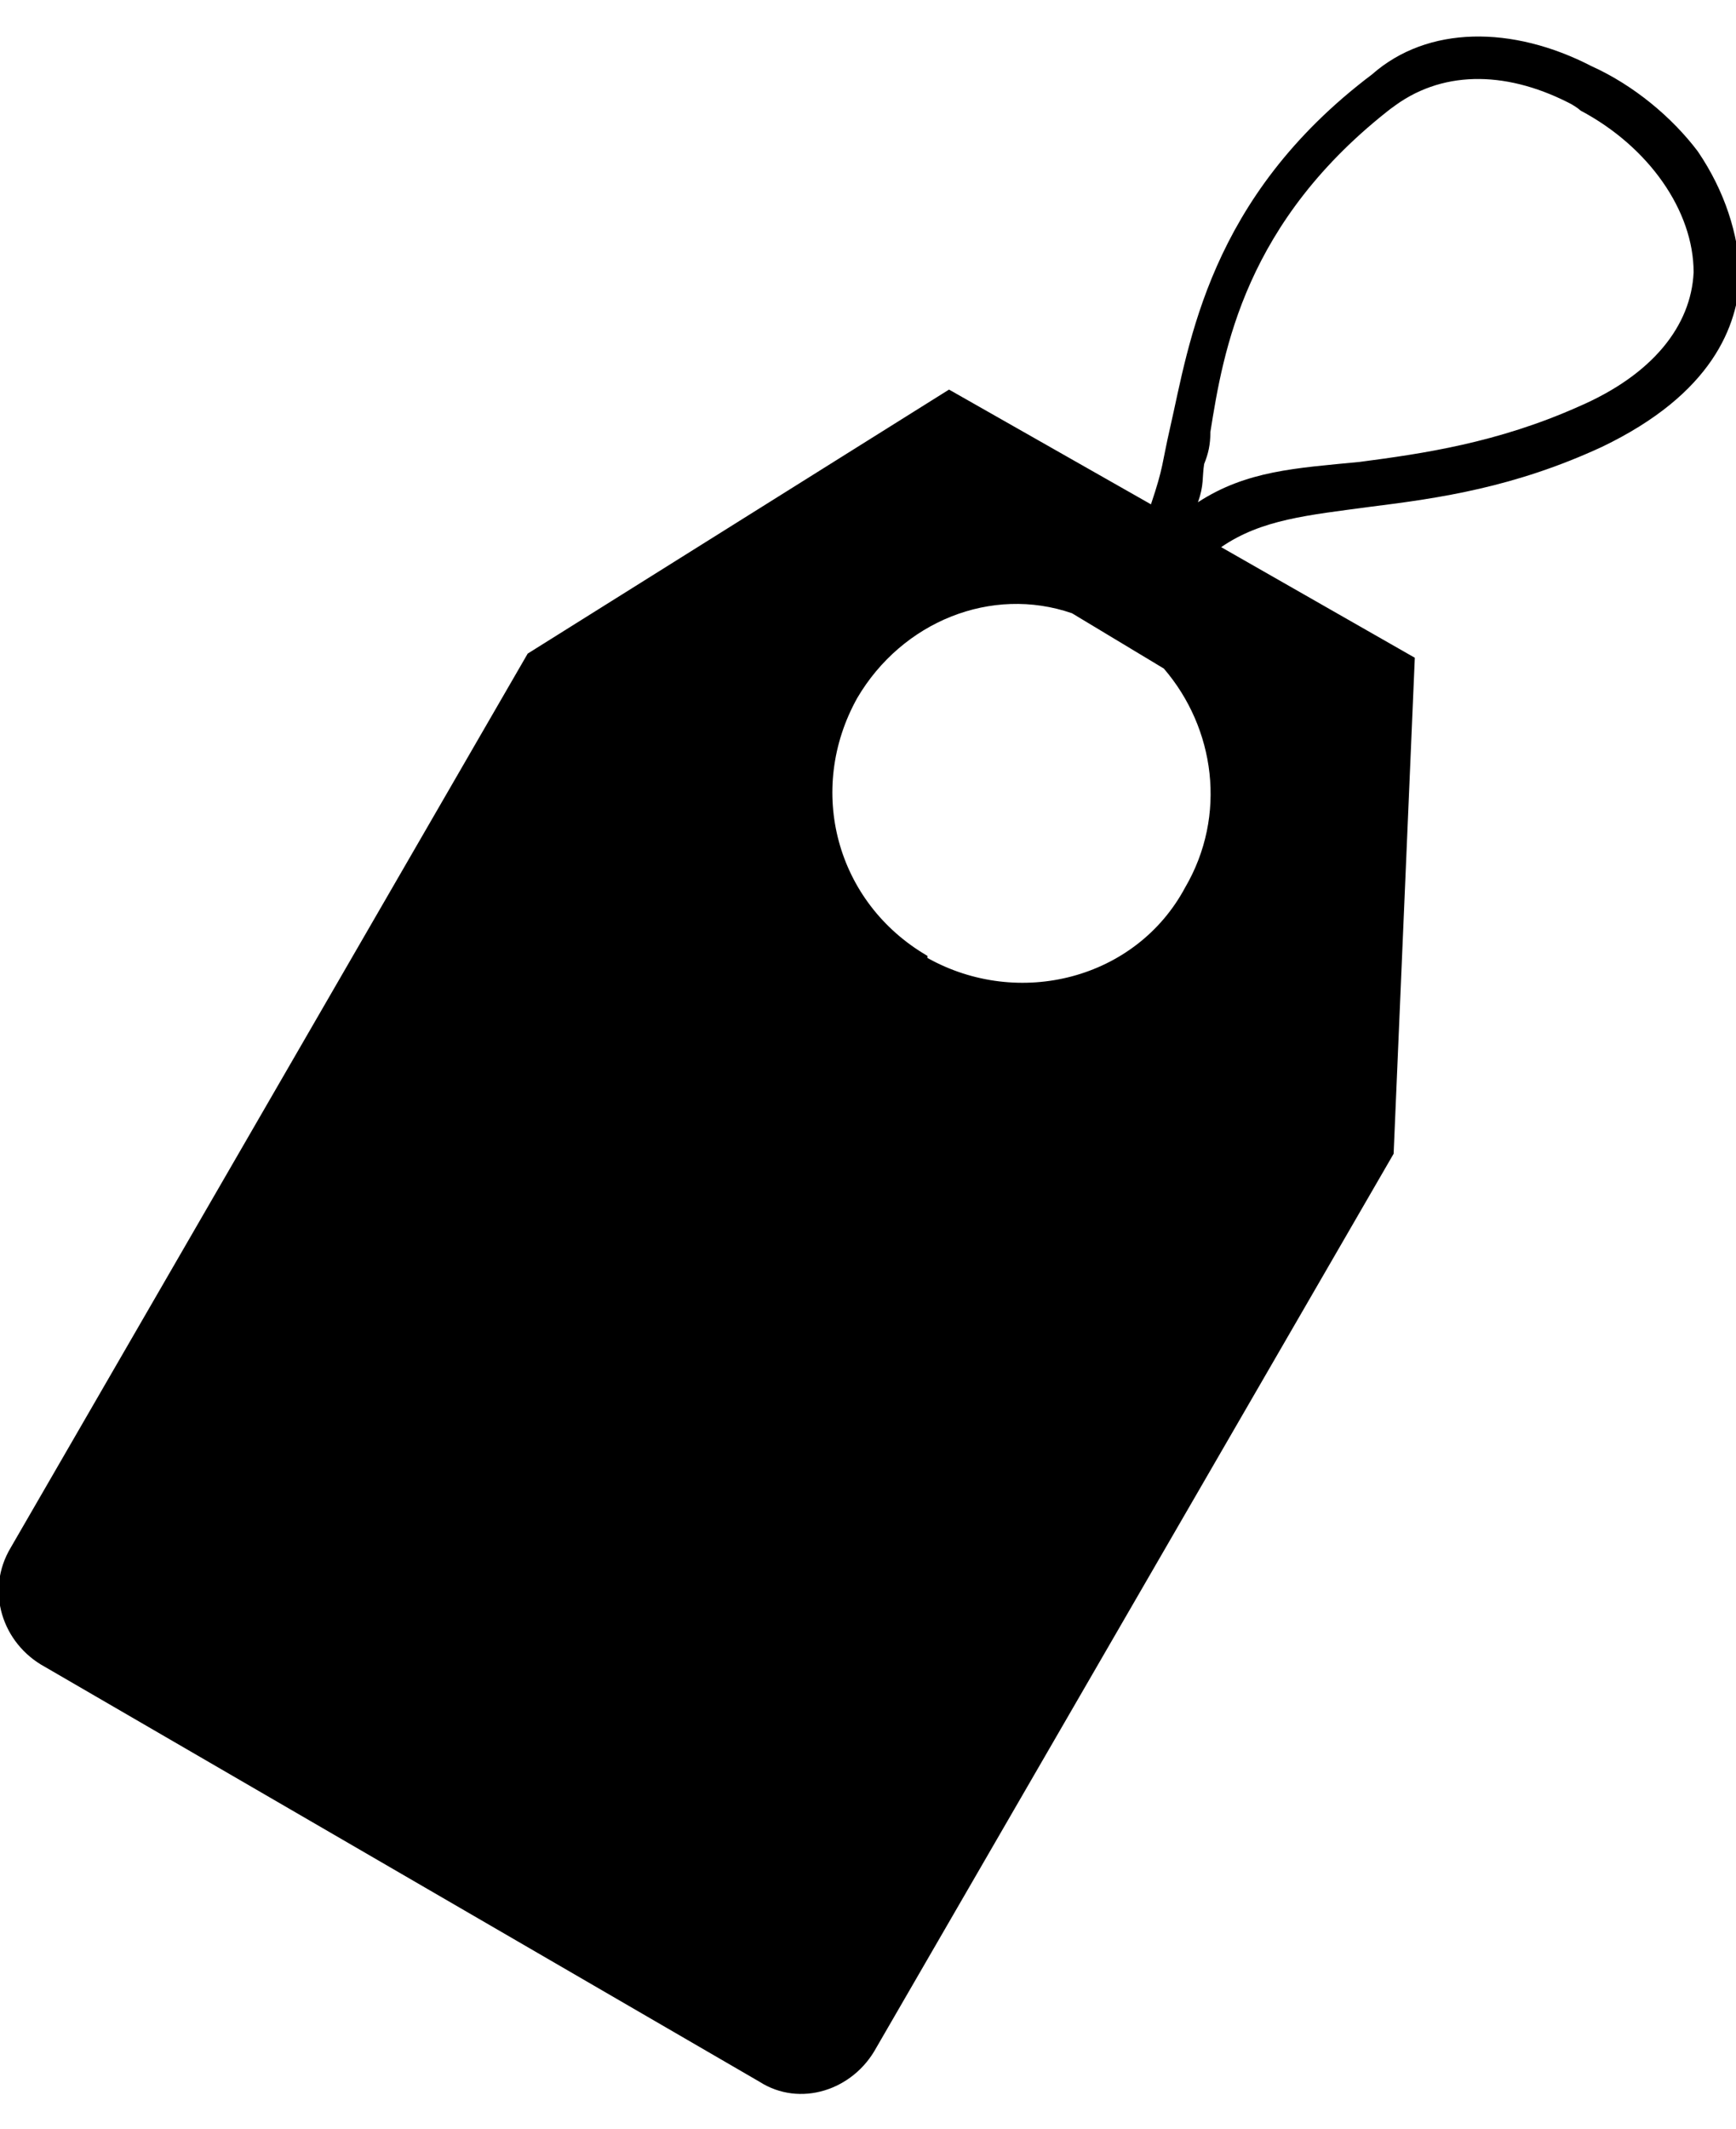 <svg height="512" width="417.8" xmlns="http://www.w3.org/2000/svg"><path d="m340.5 158.2l-5.1 119.3-124.5 215c-5.6 10.3-18.4 14.4-28.1 8.2l-172-99.8c-10.3-5.6-14.4-18.4-8.2-28.7l124.4-215 101.4-63.5 48.6 27.6c3.1-9.2 2.6-9.7 4.6-18.4 4.6-20 9.2-55.3 48.6-85 13.4-11.8 33.8-11.8 52.8-2 10.2 4.6 19.4 12.3 25.6 20.5 6.6 9.7 9.7 19.9 10.2 29.6-0.5 12.3-6.6 28.7-33.3 41.5-21 9.7-38.9 12.3-55.8 14.4-14.8 2-26.1 3-35.8 9.7z m-5.1-132.6c-35.9 27.6-41 58.9-44.1 78.3 0 3.1-0.5 5.2-1.5 7.7-0.5 3.1 0 5.1-1.5 9.2 11.7-7.6 23.5-8.2 38.9-9.7 15.3-2 33.2-4.6 52.7-13.3 17.9-7.7 27.1-19.5 27.7-32.3 0-14.8-10.8-30.2-27.2-38.9-0.5-0.5-2-1.5-3.1-2-15.3-7.7-30.7-7.7-42.5 1.5z m-112.2 204.8c22 12.3 50.2 5.1 62-16.9 10.2-17.4 7.2-38.4-5.1-52.7l-22.1-13.3c-19.4-6.7-40.9 2-51.7 20.4-12.3 22.1-5.1 49.2 16.9 62z" /></svg>